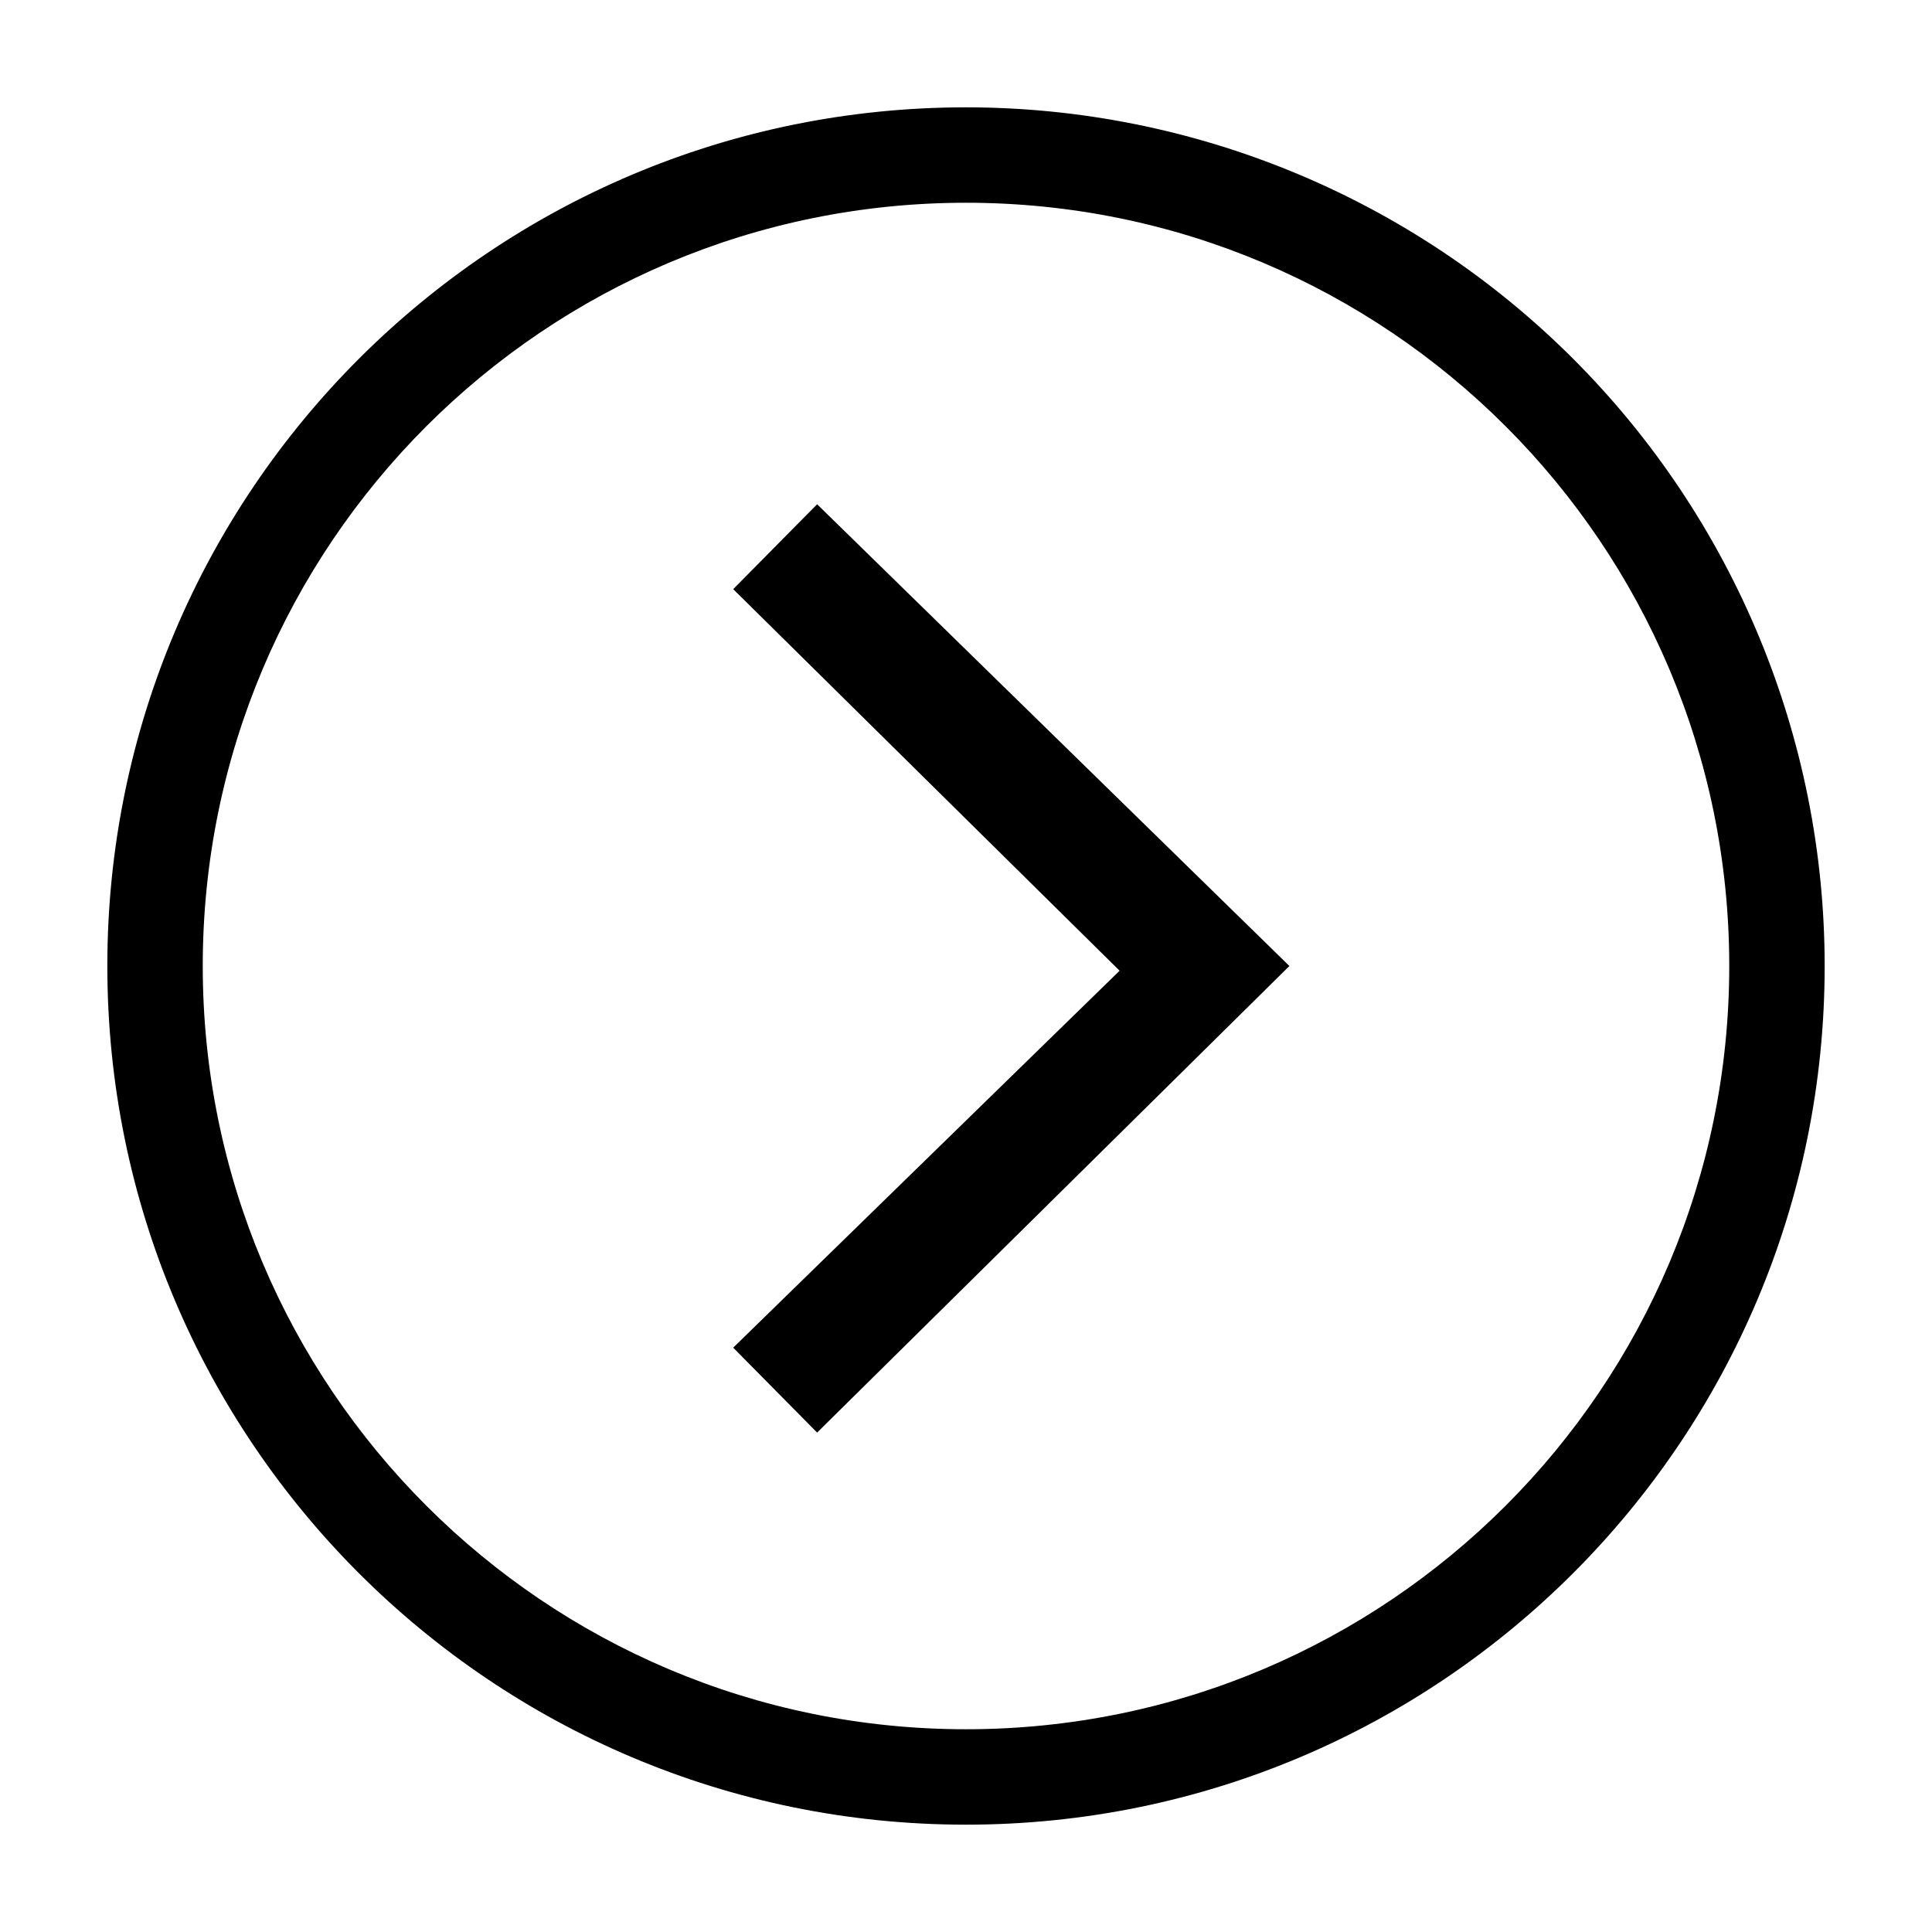 <?xml version="1.0" encoding="UTF-8"?>
<svg width="18px" height="18px" viewBox="0 0 18 18" version="1.1" xmlns="http://www.w3.org/2000/svg" xmlns:xlink="http://www.w3.org/1999/xlink">
    <!-- Generator: Sketch 53 (72520) - https://sketchapp.com -->
    <title>BasicAction/CircleArrowRight/Md</title>
    <desc>Created with Sketch.</desc>
    <g id="BasicAction/CircleArrowRight/Md" stroke="none" stroke-width="1" fill="none" fill-rule="evenodd">
        <g id="CircleArrowRight_final" transform="translate(1, 1)" fill="#000000" fill-rule="nonzero">
            <path d="M8,0.889 C11.927,0.889 15.111,4.073 15.111,8 C15.111,11.927 11.927,15.111 8,15.111 C4.073,15.111 0.889,11.927 0.889,8 C0.889,4.073 4.073,0.889 8,0.889 L8,0.889 Z M8,0 C3.582,-2.705415e-16 5.41083001e-16,3.582 0,8 C-5.41083001e-16,12.418 3.582,16 8,16 C12.418,16 16,12.418 16,8 C16,5.878 15.157,3.843 13.657,2.343 C12.157,0.843 10.122,1.2991861e-16 8,0 Z M11.013,8 L6.613,3.698 L5.831,4.489 L9.431,8.044 L5.831,11.556 L6.613,12.347 L11.013,8 Z" id="Shape"></path>
        </g>
    </g>
</svg>